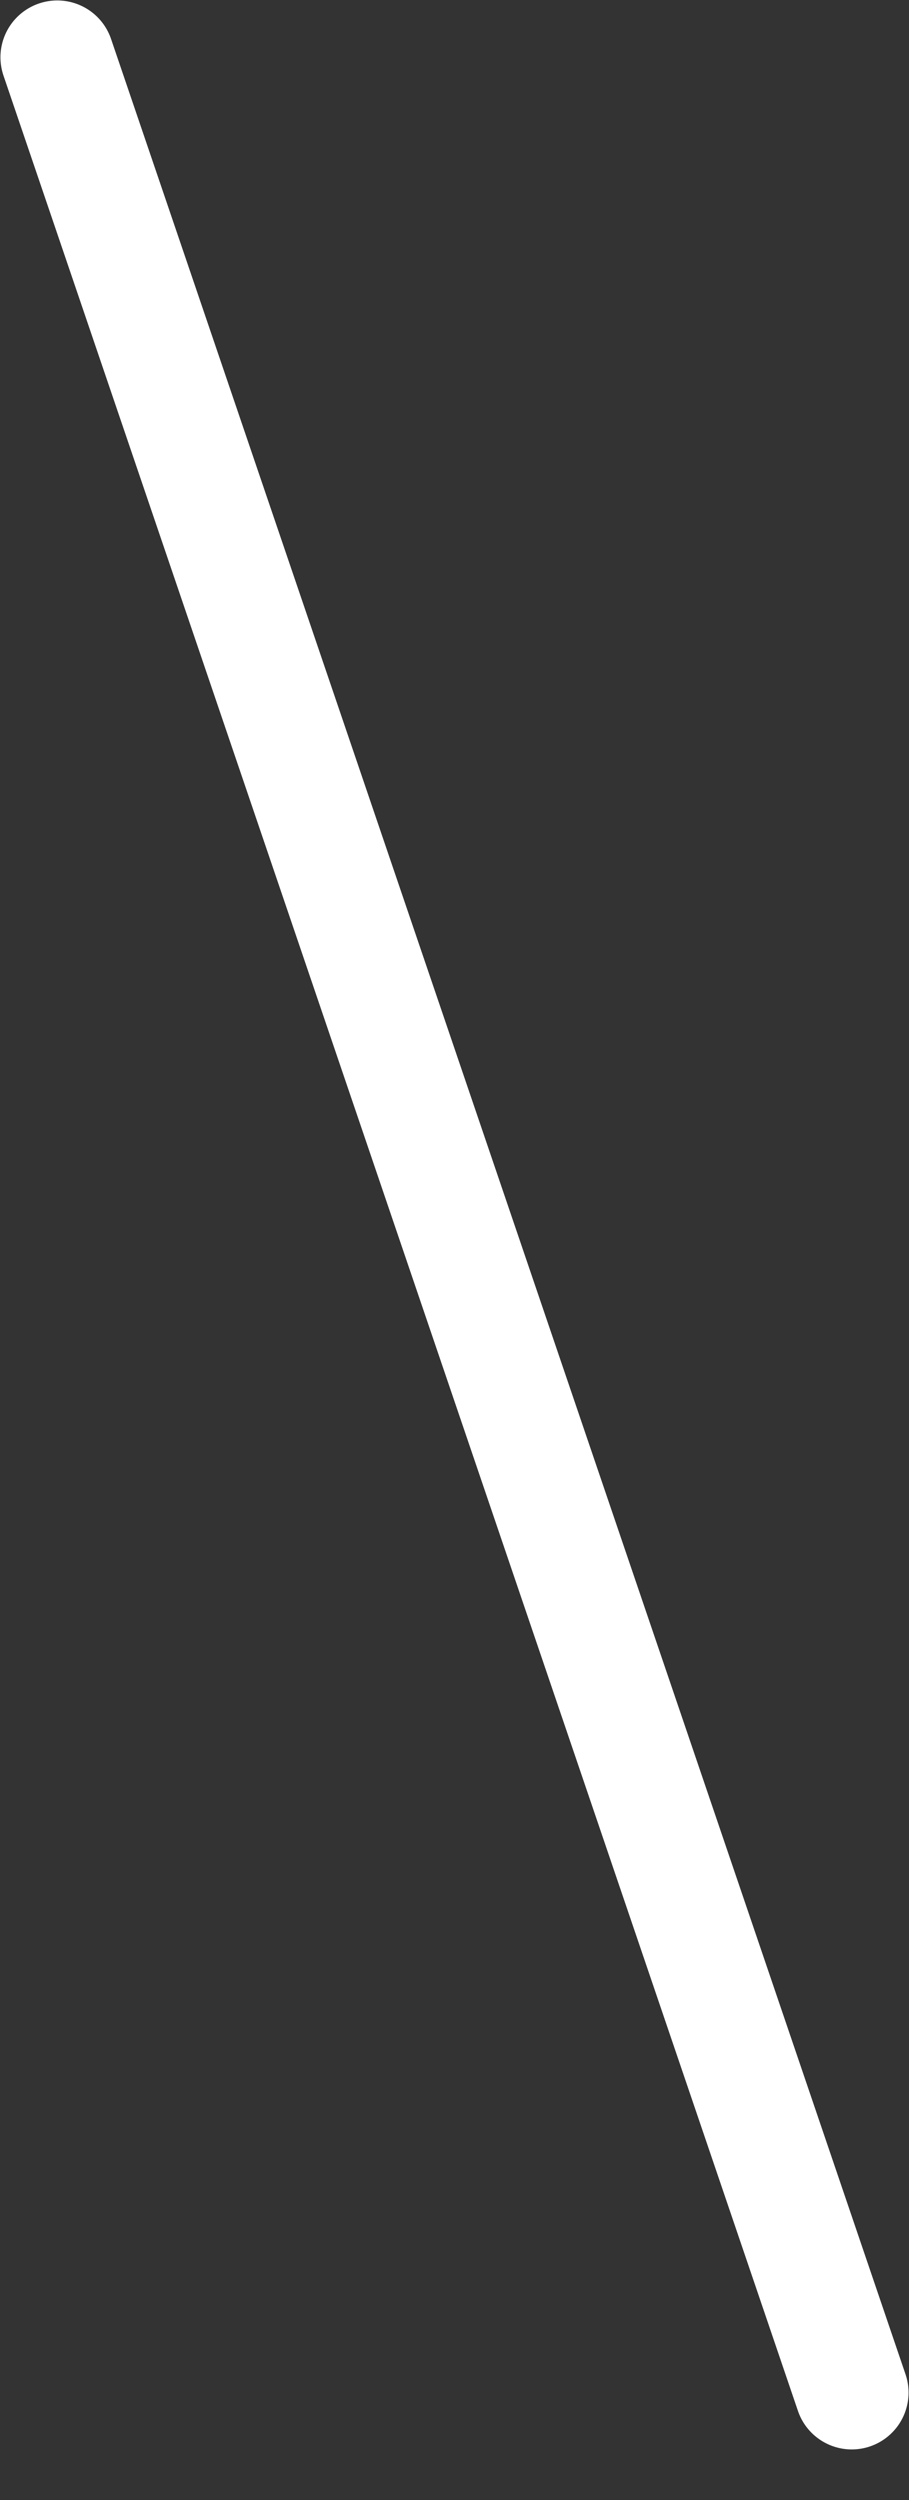 <svg width="8" height="22" viewBox="0 0 8 22" fill="none" xmlns="http://www.w3.org/2000/svg">
<rect x="0" y="0" width="8" height="22" fill="#333333" stroke="none"/>
<path d="M0.504 0.504L7.496 21.055" stroke="white" stroke-linecap="round" stroke-linejoin="round"/>
</svg>
